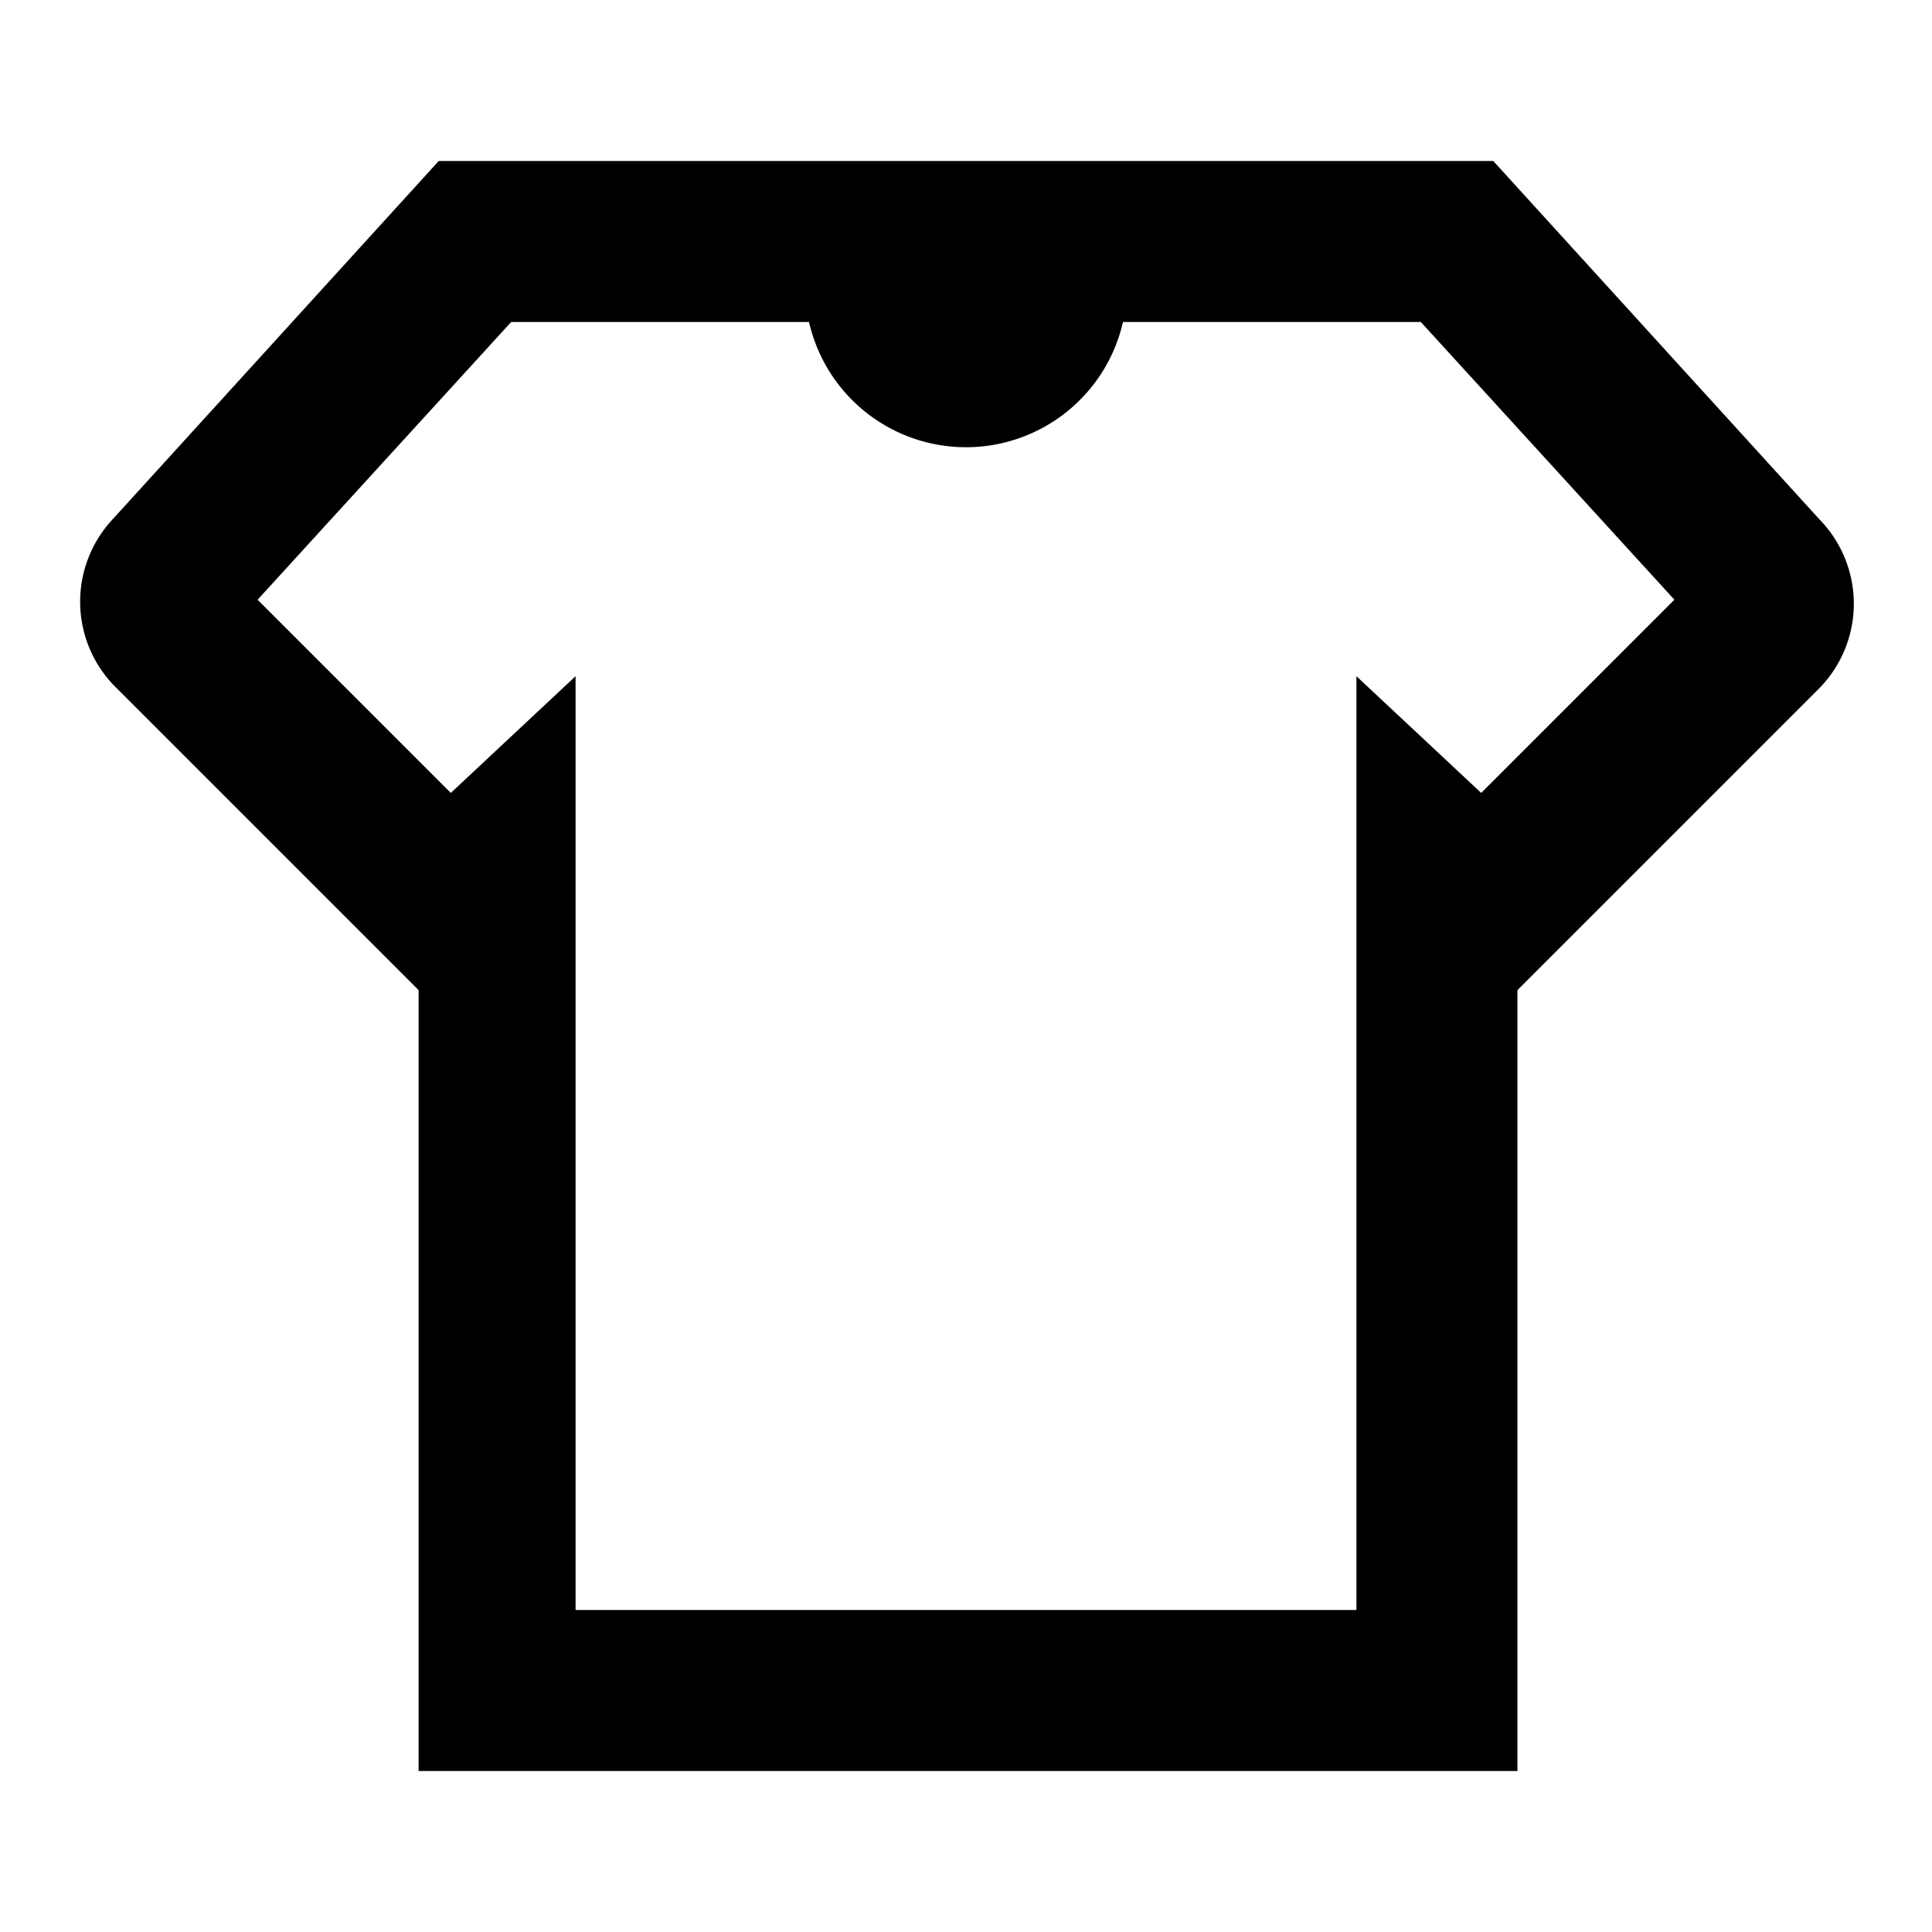 <svg height="48" viewBox="0 0 48 48" width="48" xmlns="http://www.w3.org/2000/svg">
<path d="m0 0h48v48h-48z" fill="none"/><path d="m45.2 12.9-8.1-8.9h-26.2l-8.1 8.9a3 3 0 0 0 .1 4.2l7.5 7.5v19.4h27.3v-19.4l7.5-7.5a3 3 0 0 0 0-4.2zm-8.4 6.8-3.1-2.9v23.2h-19.4v-23.2l-3.1 2.9-4.8-4.8 6.3-6.9h7.4a4 4 0 0 0 7.8 0h7.4l6.3 6.9z"/></svg>
